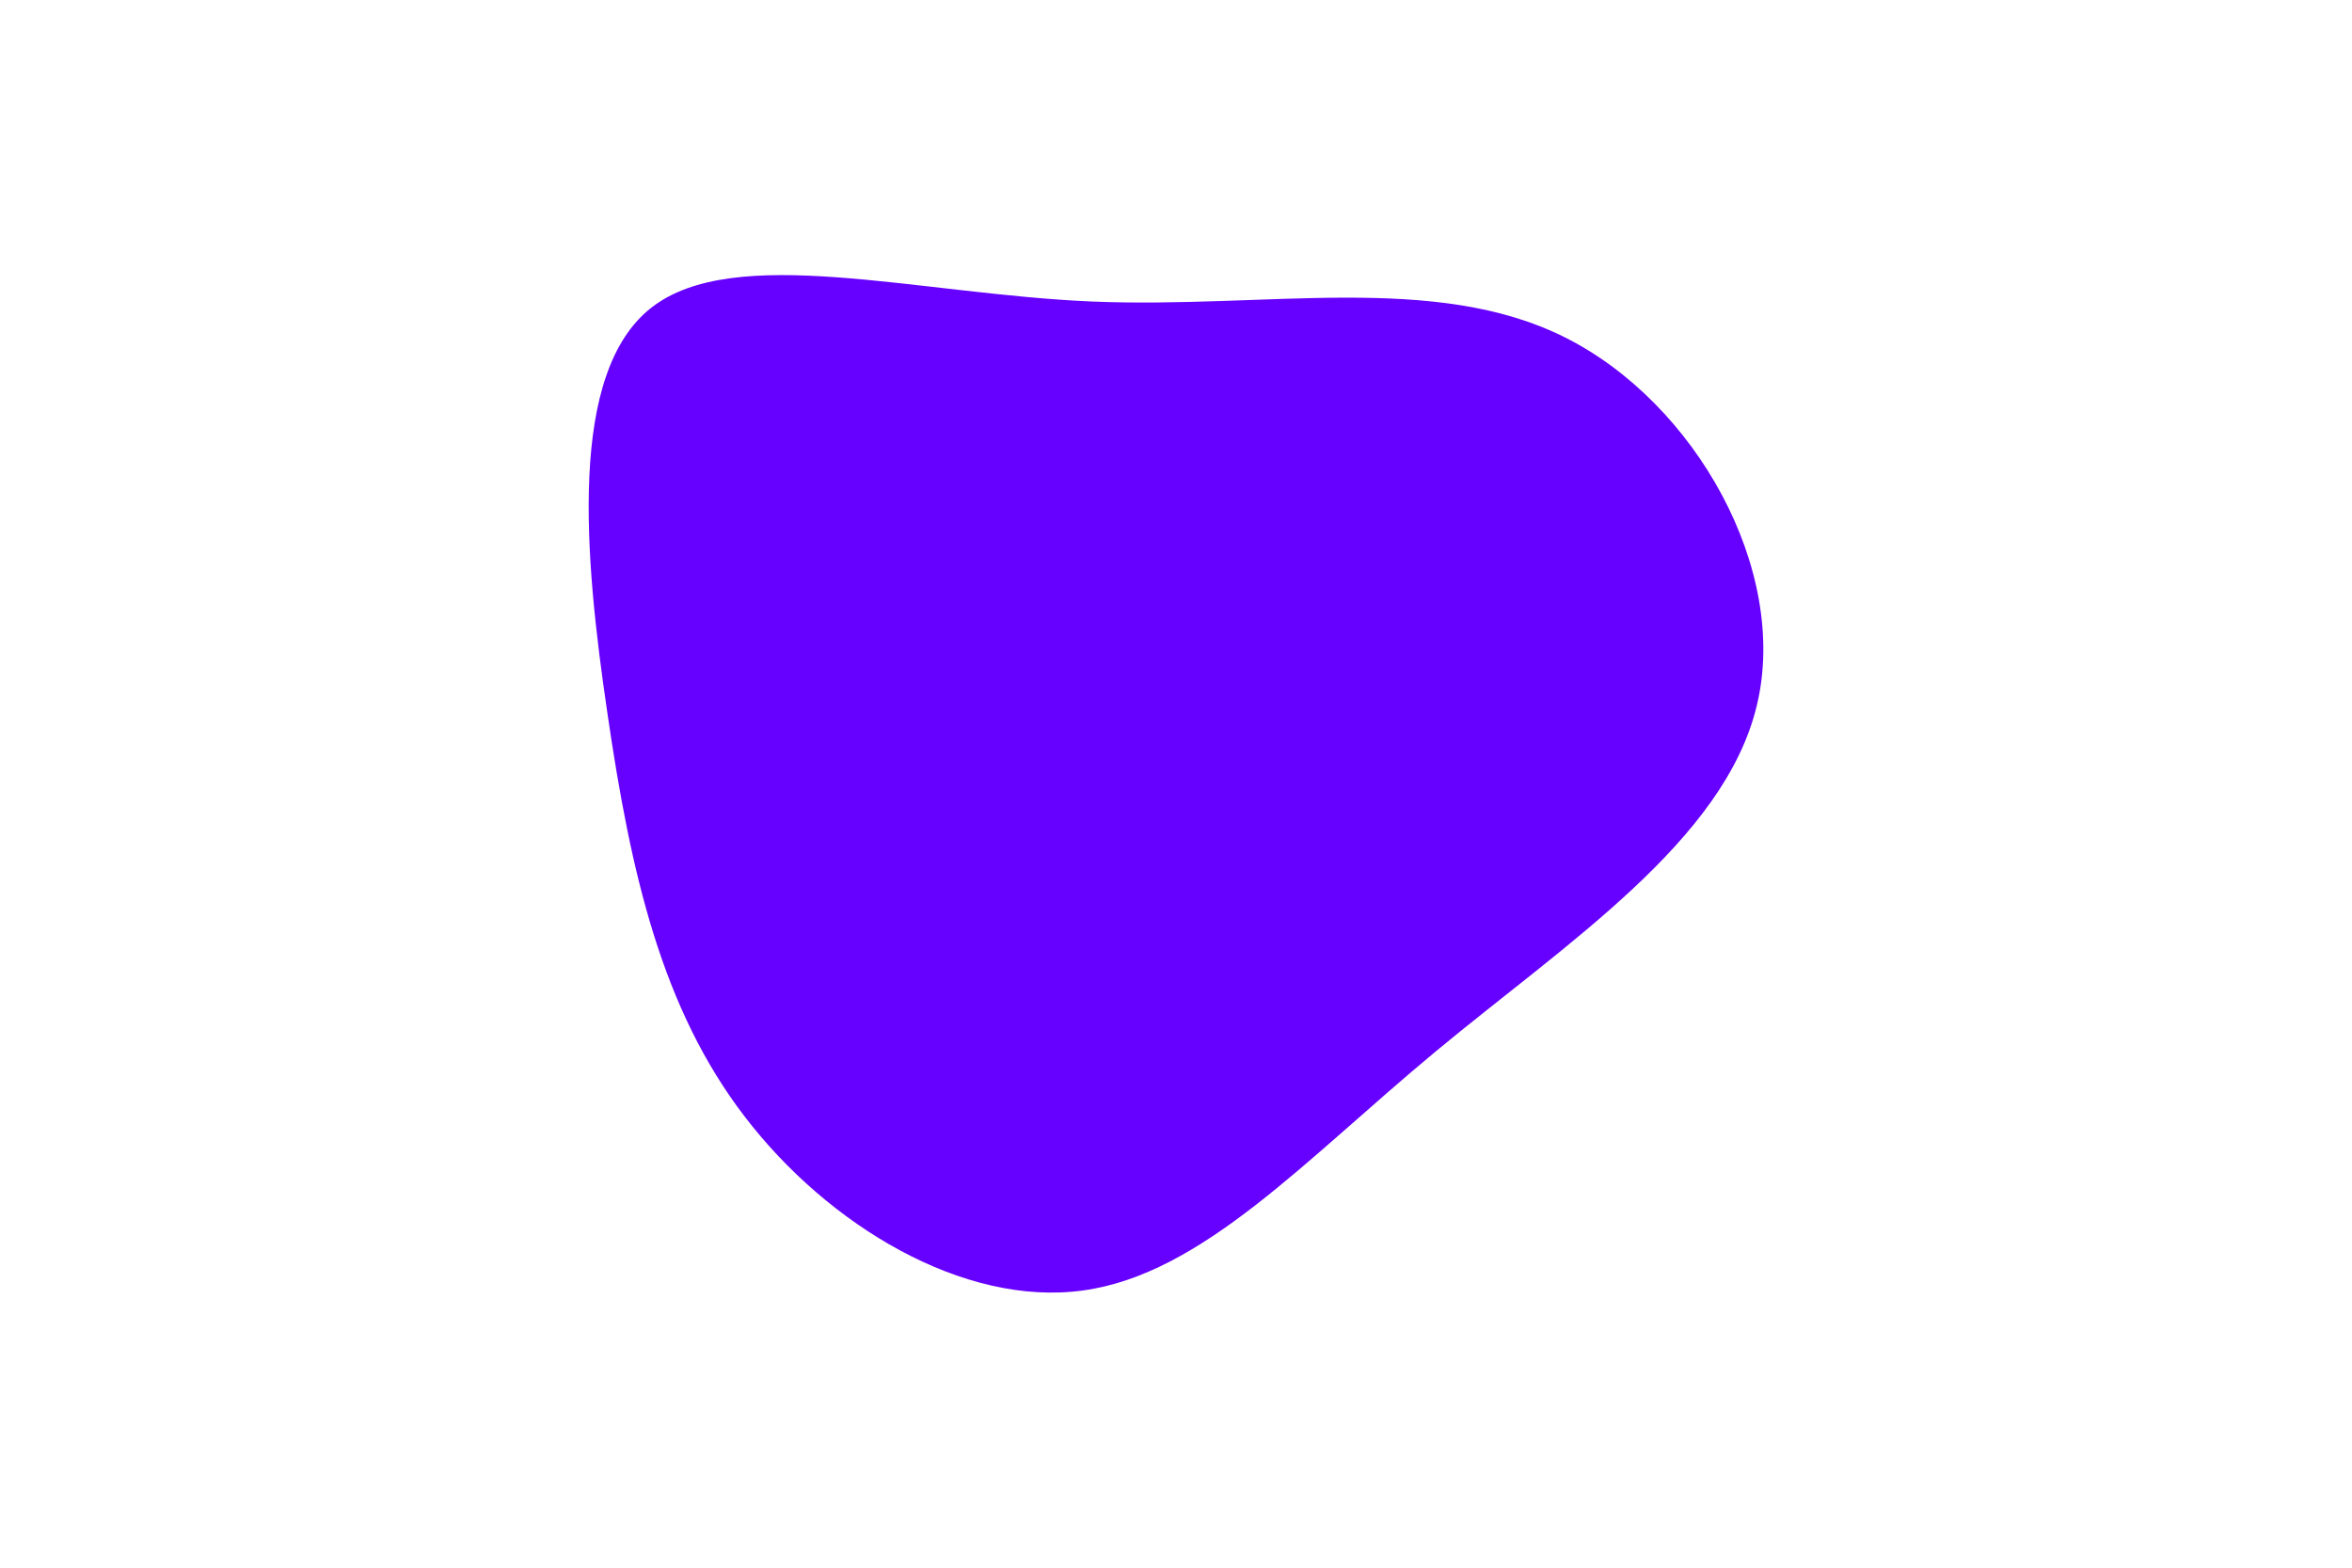 <svg id="visual" viewBox="0 0 900 600" width="900" height="600" xmlns="http://www.w3.org/2000/svg" xmlns:xlink="http://www.w3.org/1999/xlink" version="1.1"><g transform="translate(420.577 282.3)"><path d="M178.2 -153.2C228.2 -128.2 264.1 -64.1 251.7 -12.4C239.4 39.4 178.7 78.7 128.7 120.2C78.7 161.7 39.4 205.4 -6.2 211.6C-51.9 217.9 -103.7 186.7 -135.5 145.2C-167.4 103.7 -179.2 51.9 -188.1 -9C-197.1 -69.8 -203.2 -139.5 -171.4 -164.5C-139.5 -189.5 -69.8 -169.8 -2.8 -166.9C64.1 -164.1 128.2 -178.2 178.2 -153.2" fill="#6600FF"></path></g></svg>